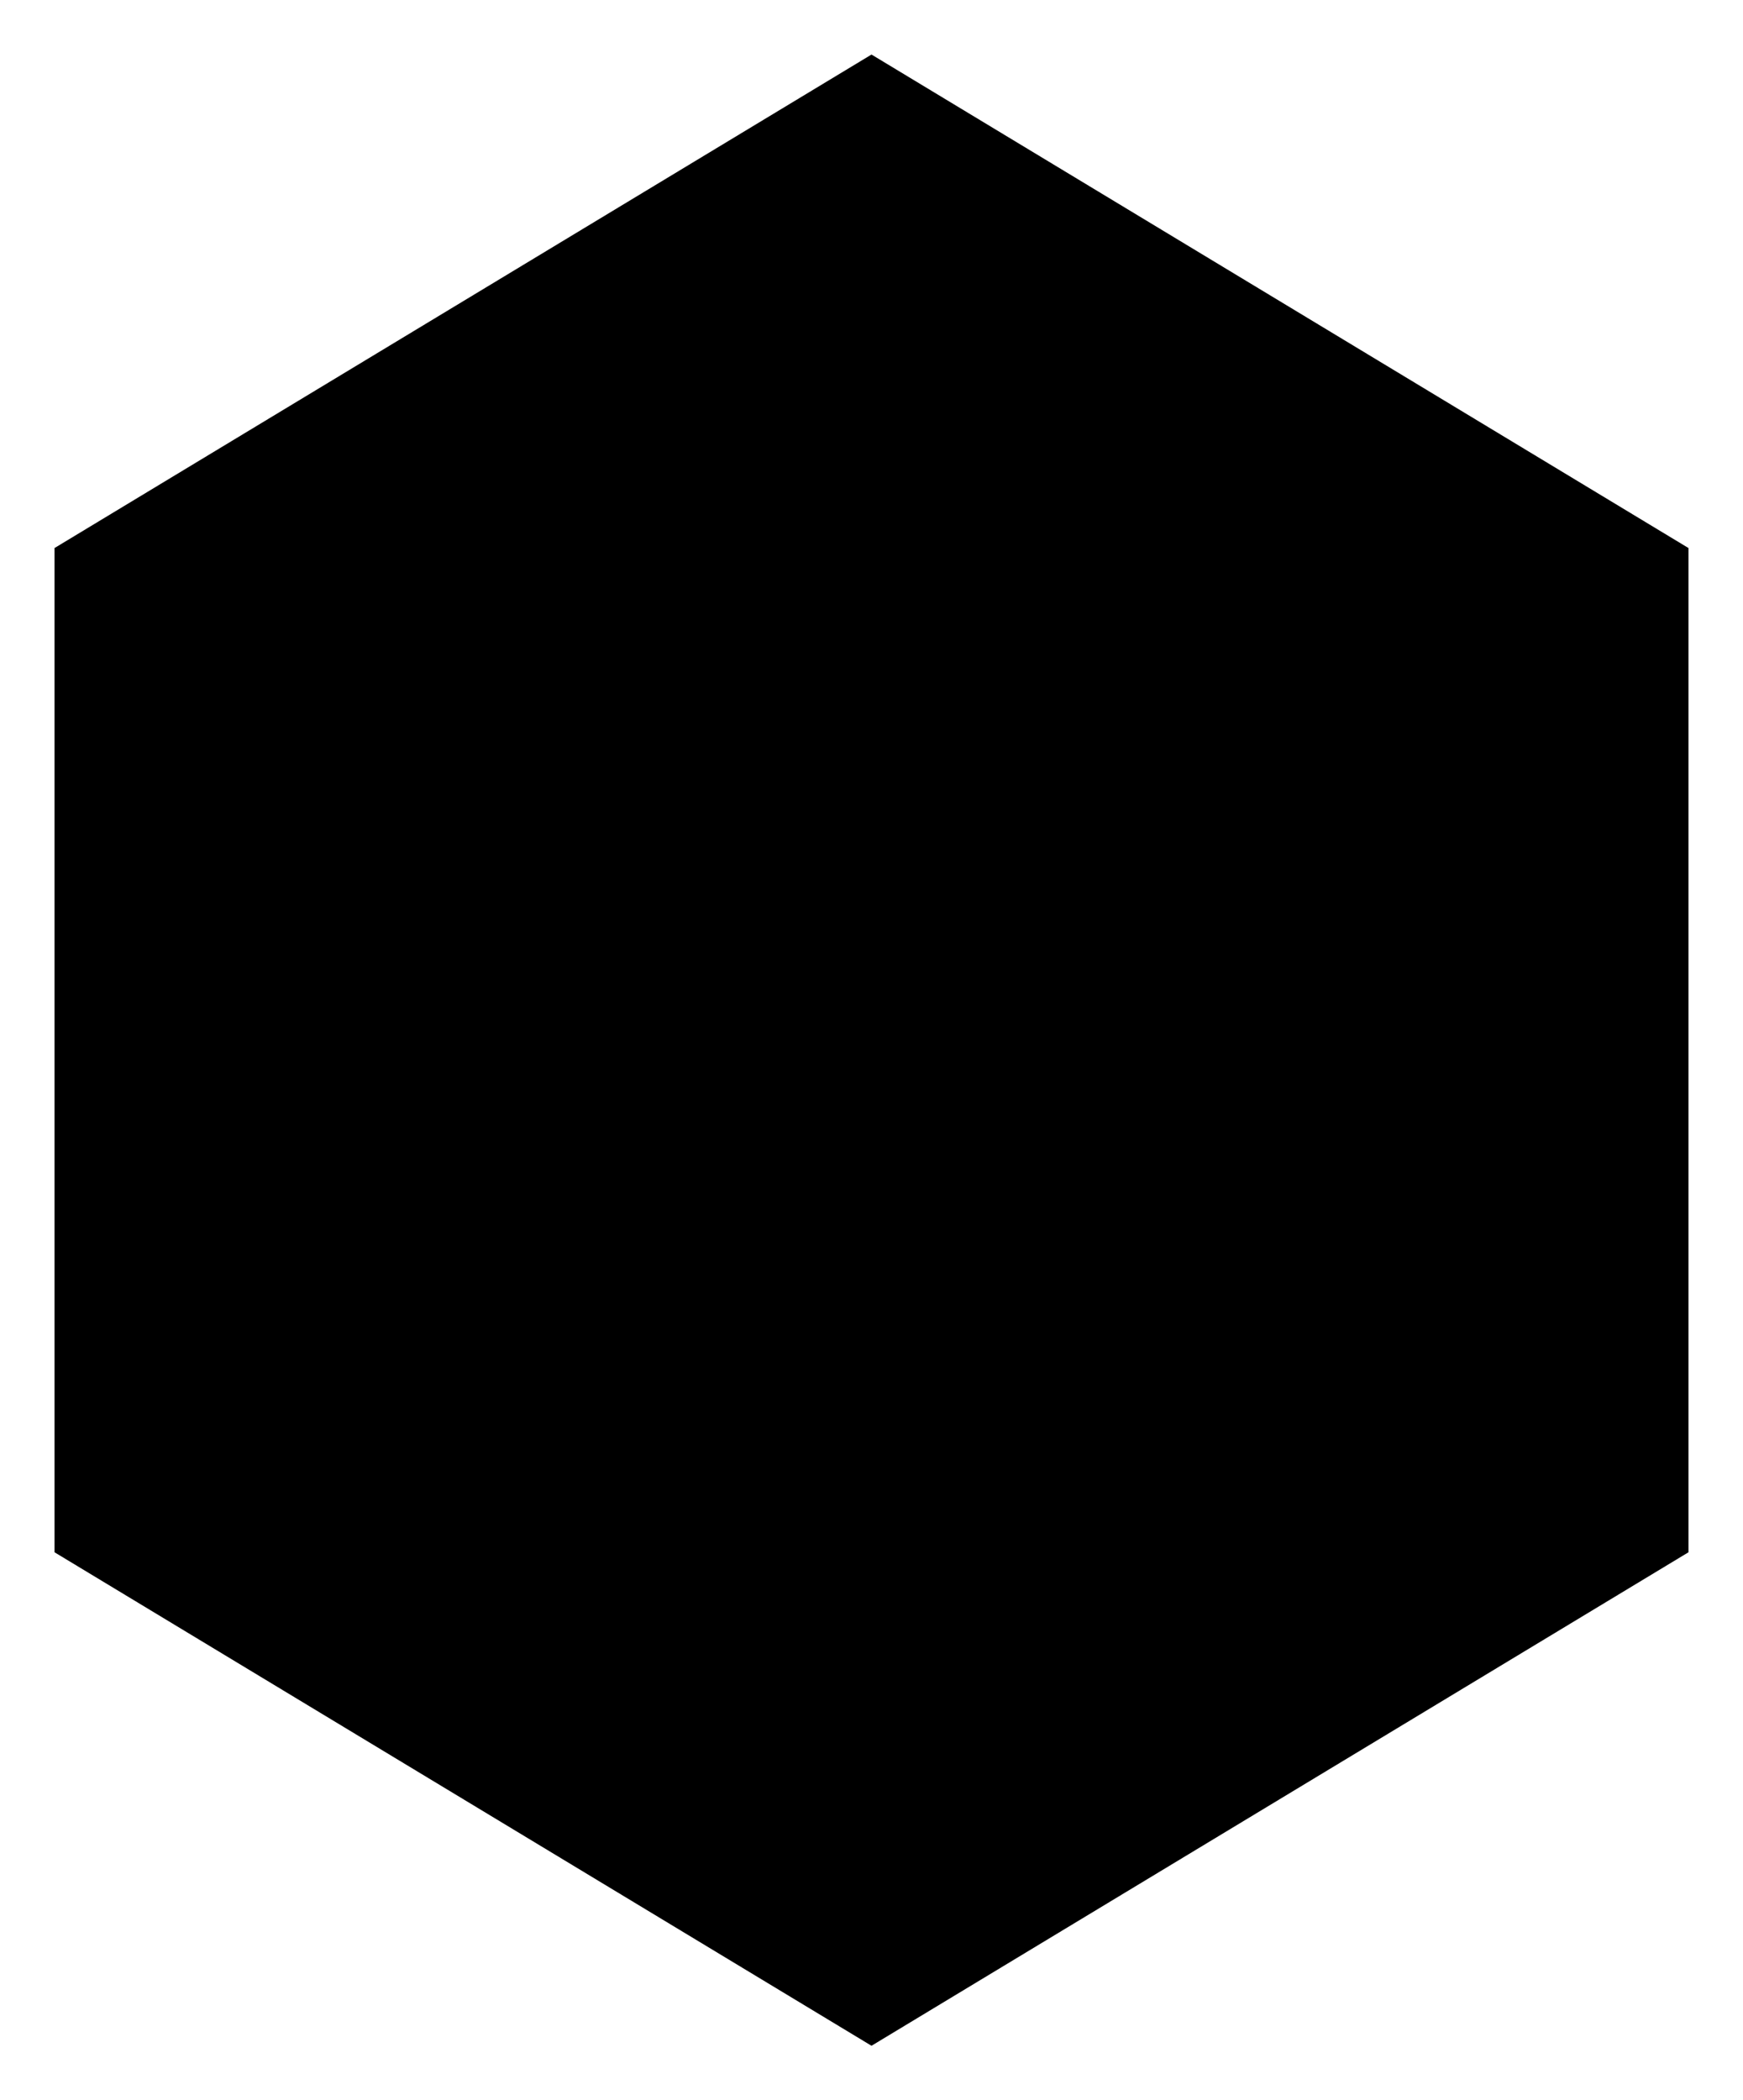 <svg xmlns="http://www.w3.org/2000/svg" viewBox="0 0 79.92 96.27"><defs/><path d="M77.42 25.12L39.96 47.73 2.5 25.12 39.96 2.5l37.46 22.62z"/><path d="M77.42 25.12v46.03L39.96 93.77 2.5 71.15V25.12M39.96 47.73v46.04"/></svg>
